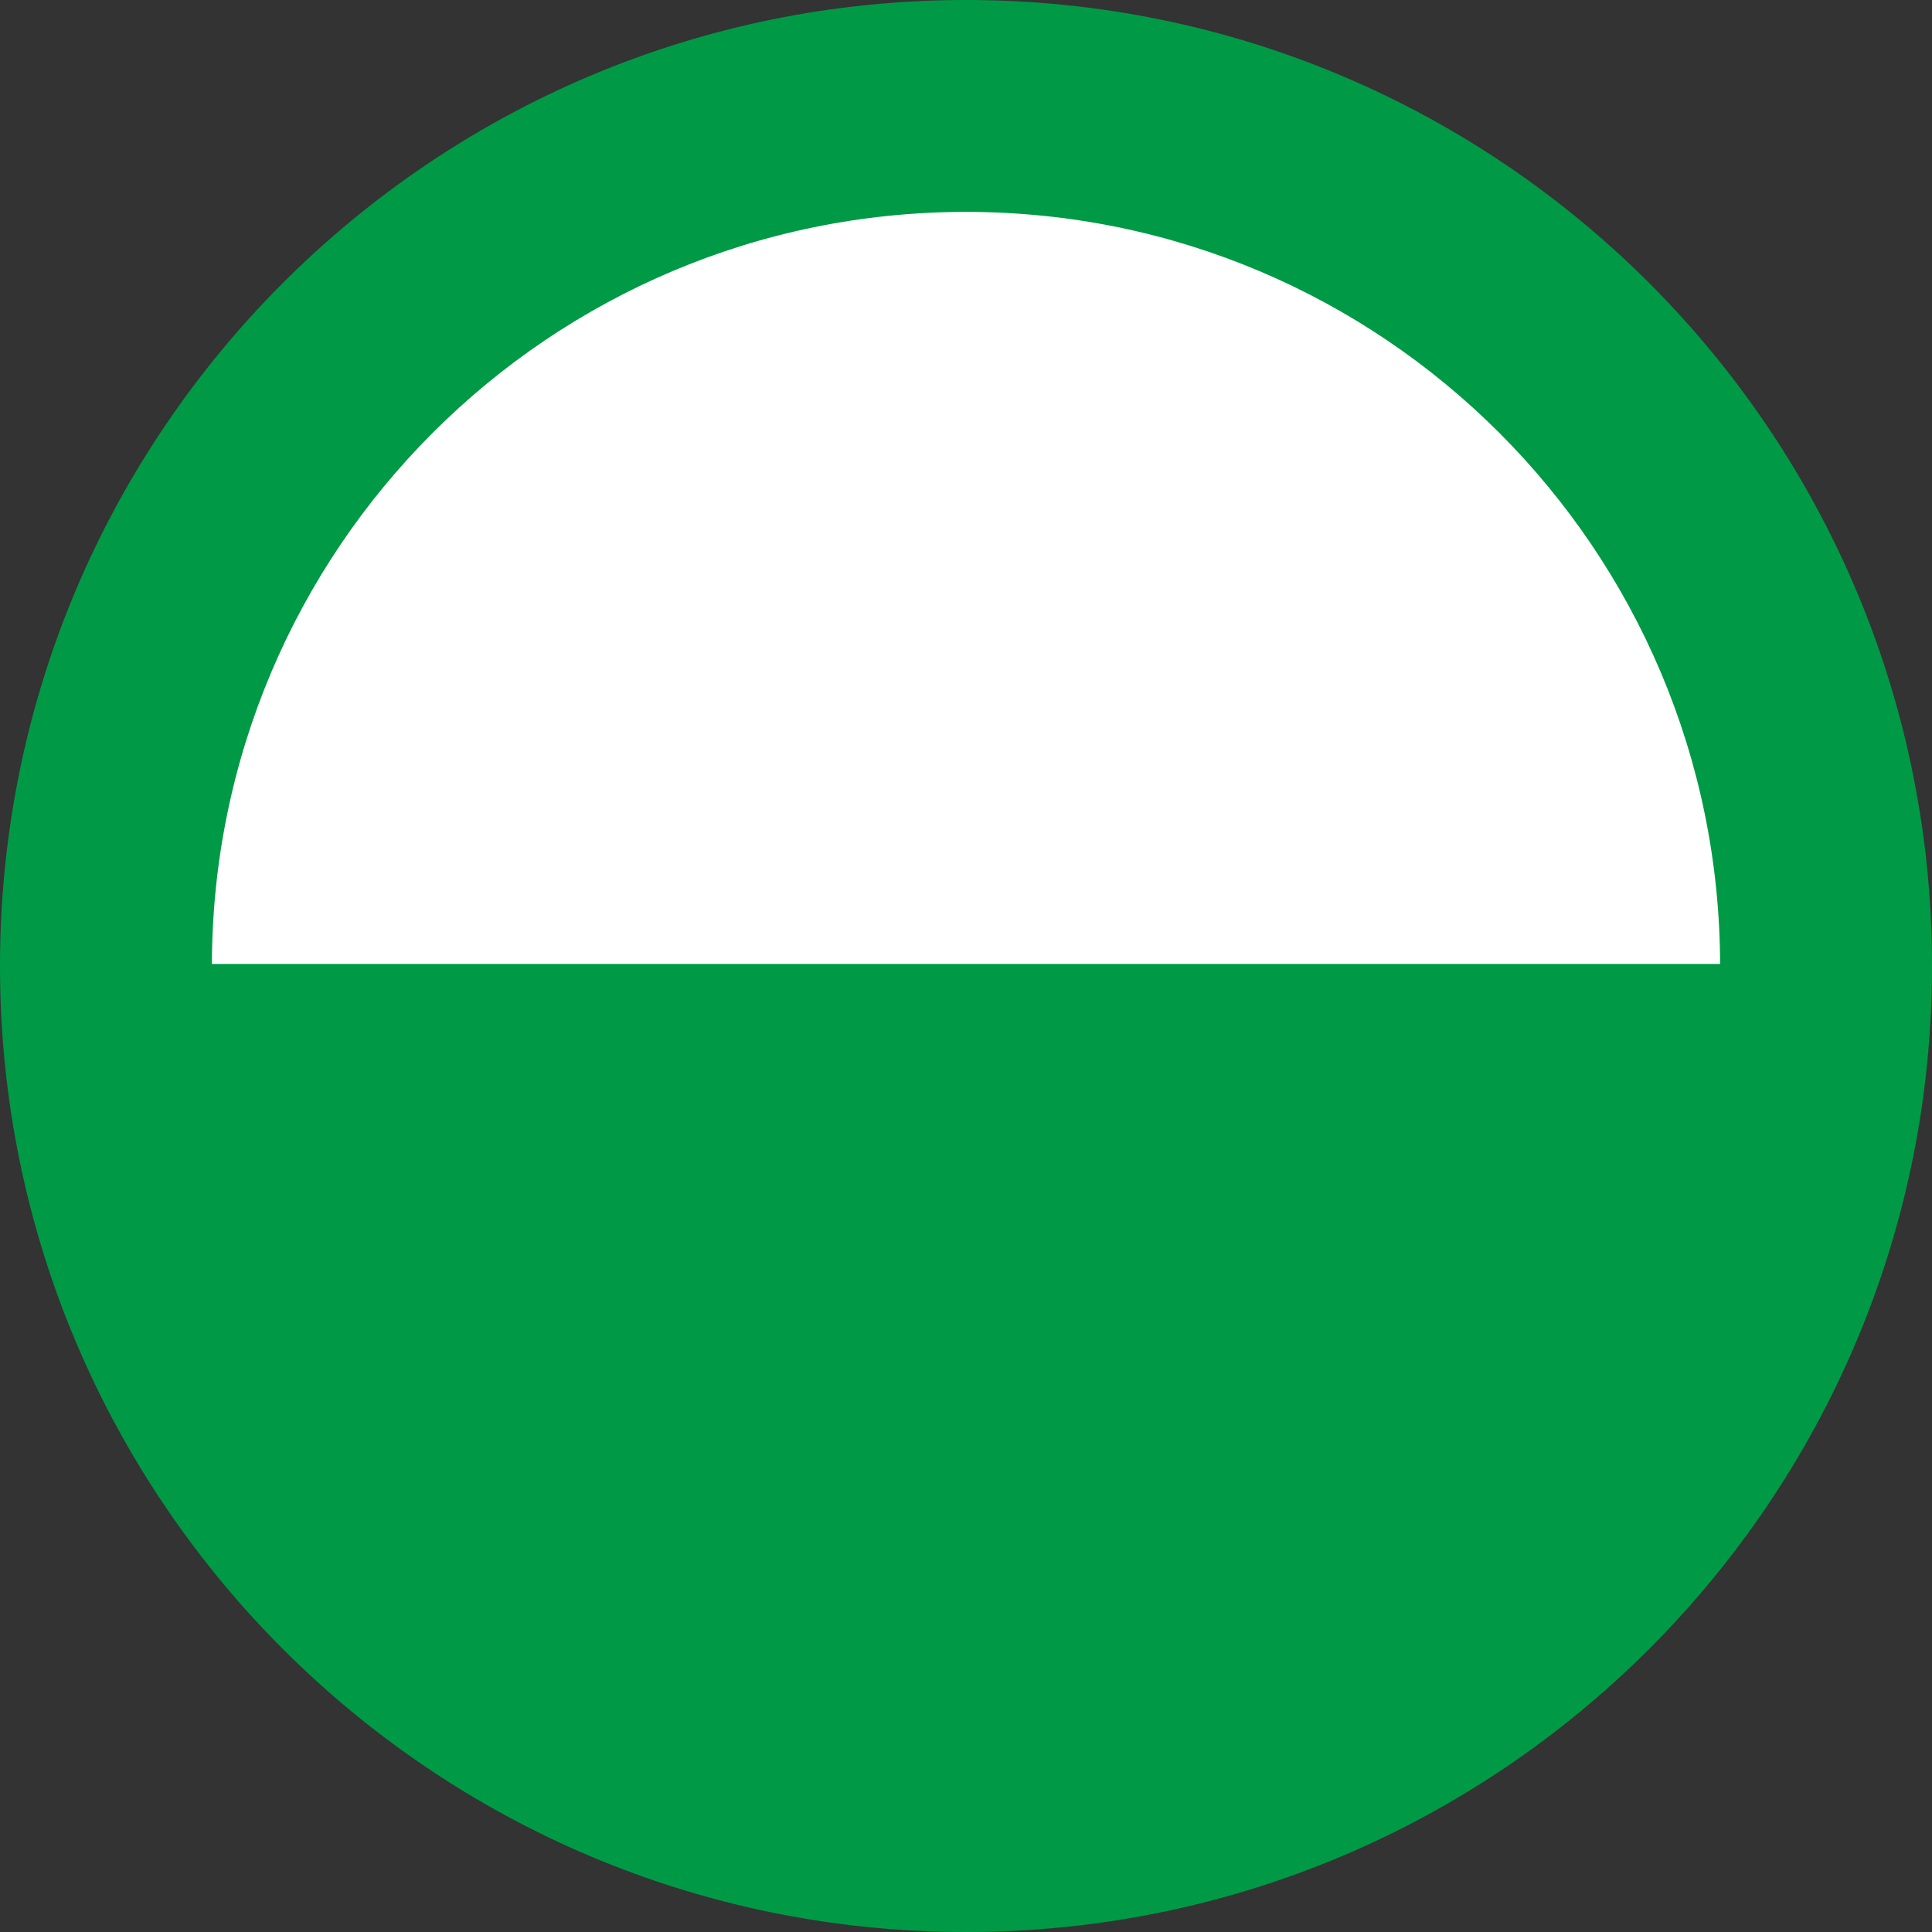 <svg width="465" height="465" xmlns="http://www.w3.org/2000/svg" xmlns:xlink="http://www.w3.org/1999/xlink" xml:space="preserve" overflow="hidden"><rect width="100%" height="100%" fill="#333333" stroke="none"/><defs><clipPath id="clip0"><rect x="3922" y="33" width="465" height="465"/></clipPath></defs><g clip-path="url(#clip0)" transform="translate(-3922 -33)"><path d="M3922 265.5C3922 137.094 4026.09 33 4154.5 33 4282.91 33 4387 137.094 4387 265.5 4387 393.906 4282.91 498 4154.5 498 4026.09 498 3922 393.906 3922 265.5Z" fill="#009A46" fill-rule="evenodd"/><path d="M3973 265.5C3973 165.26 4054.26 84 4154.5 84 4254.74 84 4336 165.26 4336 265.5 4336 365.74 4254.74 447 4154.5 447 4054.26 447 3973 365.74 3973 265.5Z" fill="#FFFFFF" fill-rule="evenodd"/><path d="M199.5 0C309.681 0 399 89.095 399 199L0 199C0 89.095 89.319 0 199.5 0Z" fill="#009A46" fill-rule="evenodd" transform="matrix(1 0 0 -1 3955 464)"/></g></svg>